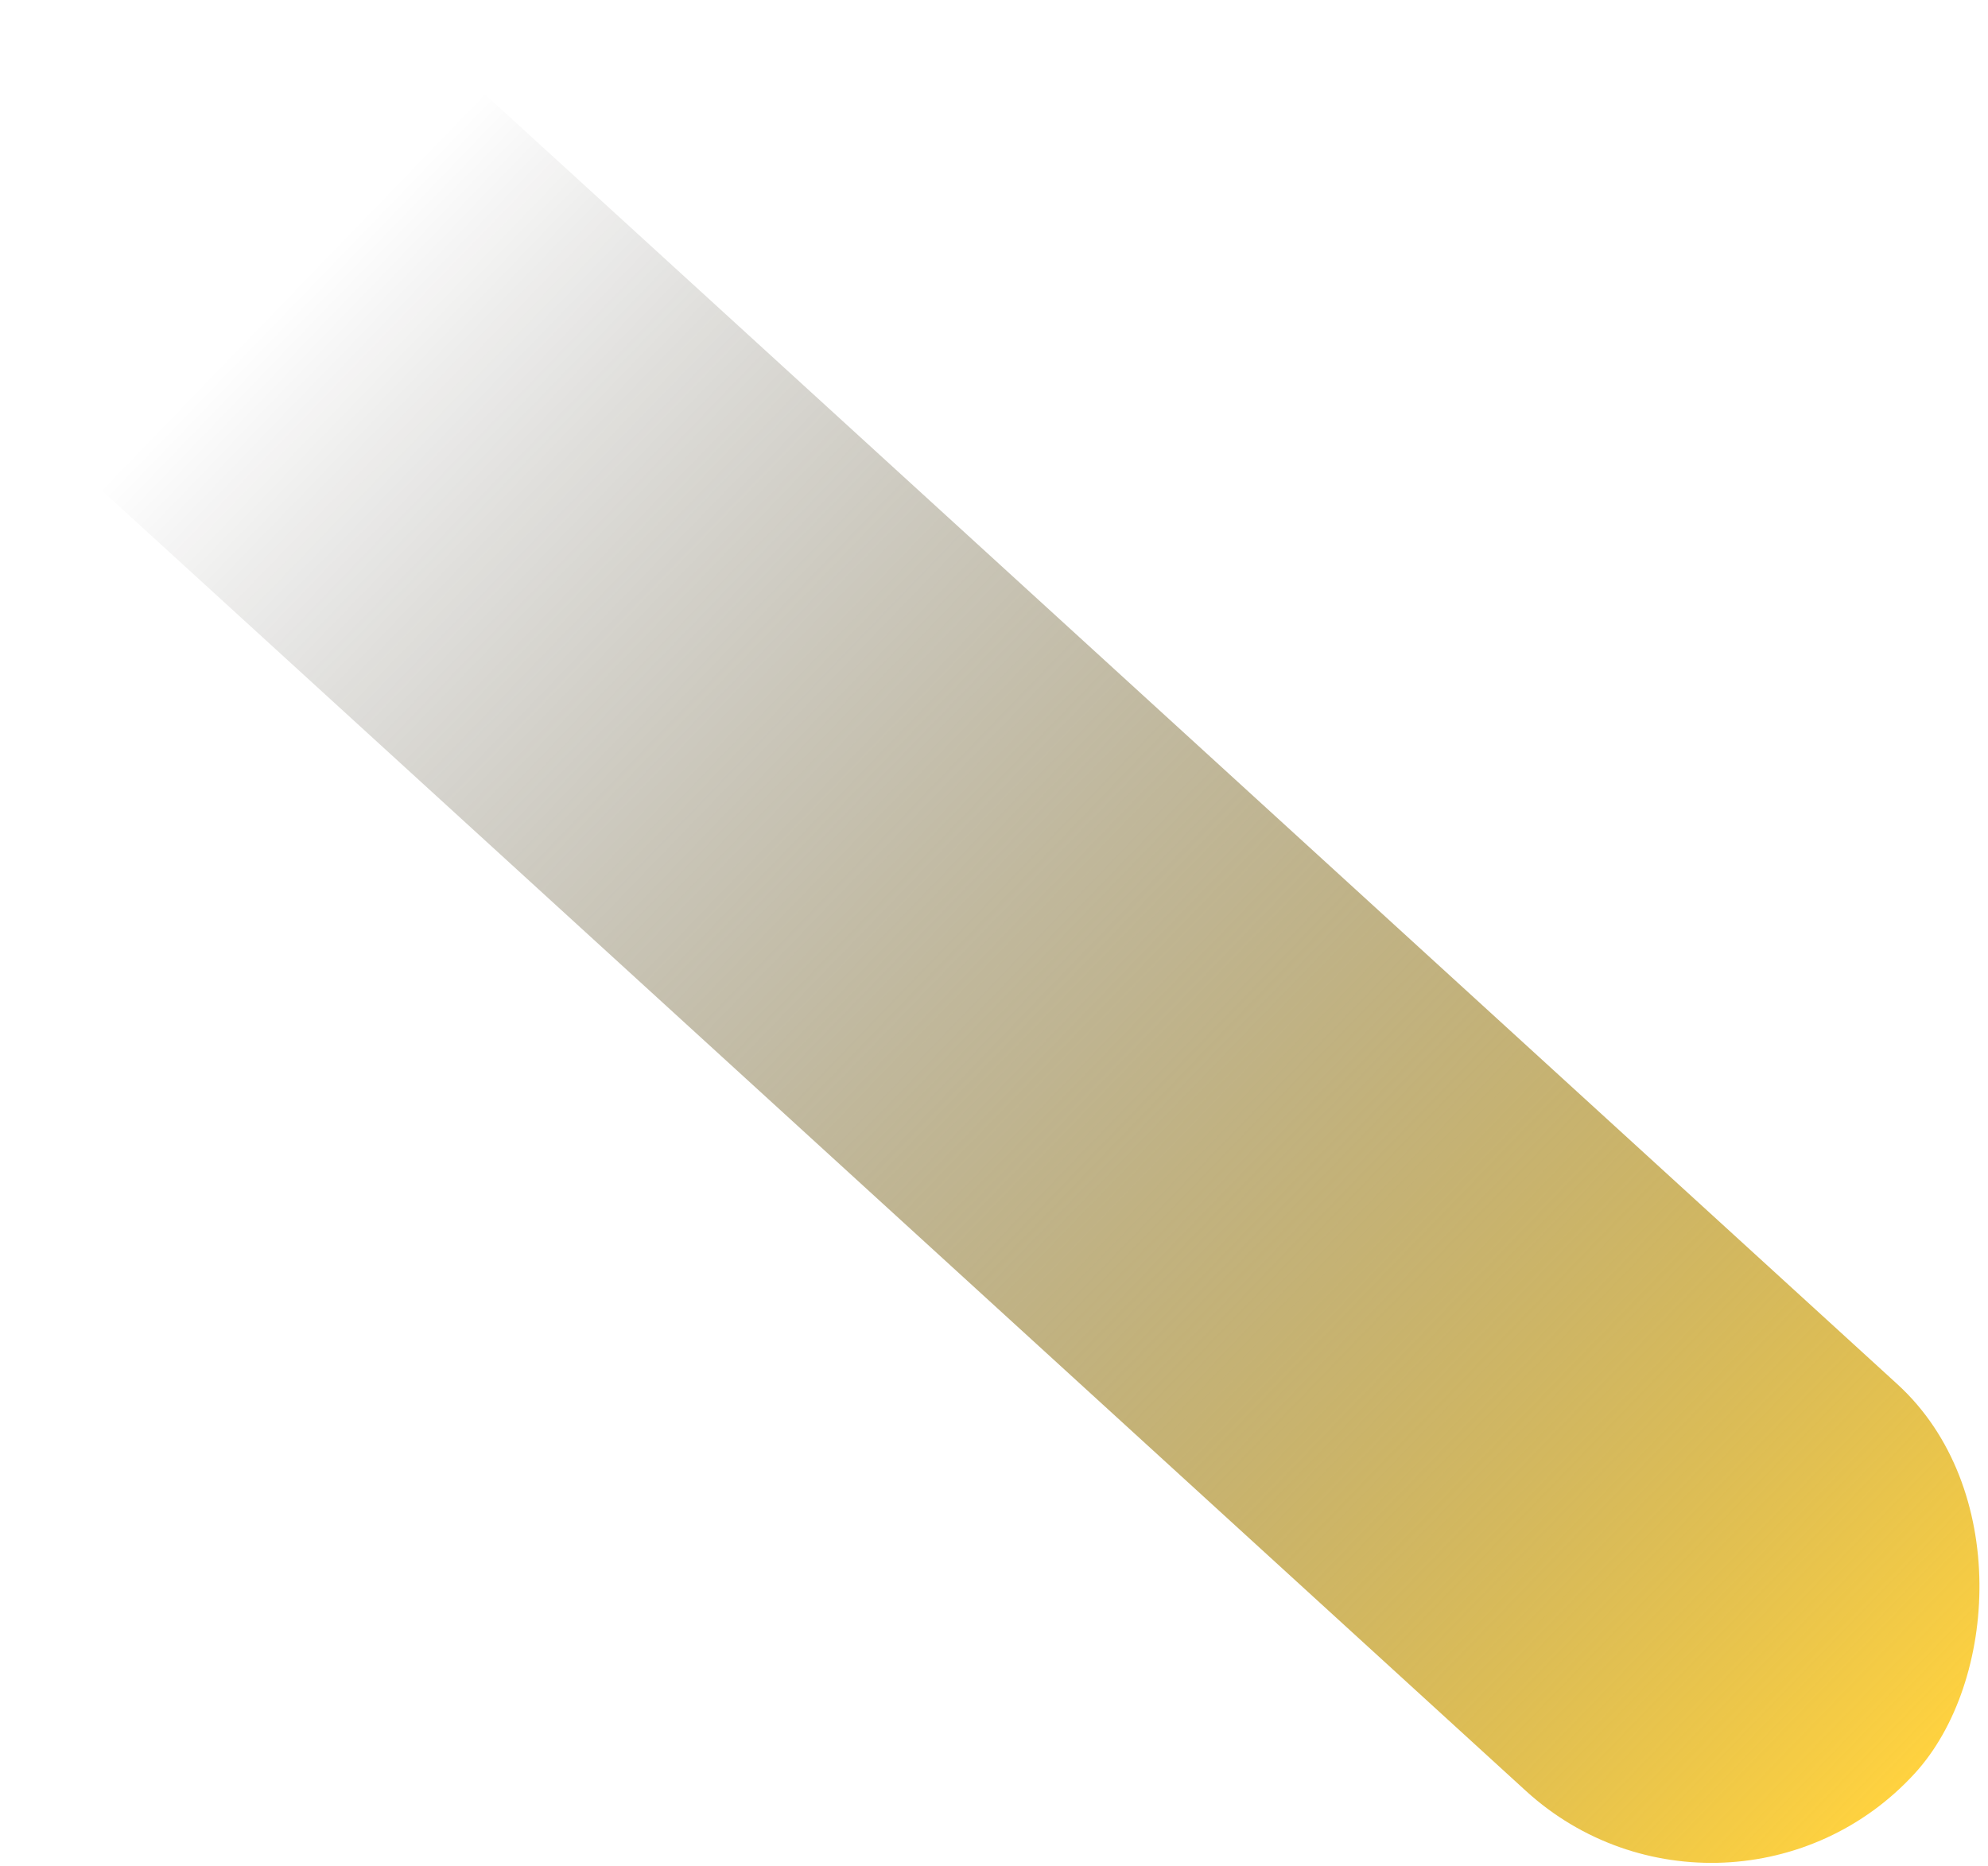 <svg width="262" height="246" viewBox="0 0 262 246" fill="none" xmlns="http://www.w3.org/2000/svg">
<rect x="34.961" y="-14" width="327.6" height="72.6" rx="36.3" transform="rotate(42.407 34.961 -14)" fill="url(#paint0_linear_6302_573)"/>
<defs>
<linearGradient id="paint0_linear_6302_573" x1="72.823" y1="14.124" x2="362.561" y2="22.3" gradientUnits="userSpaceOnUse">
<stop stop-opacity="0"/>
<stop offset="1" stop-color="#FFD23F"/>
</linearGradient>
</defs>
</svg>
